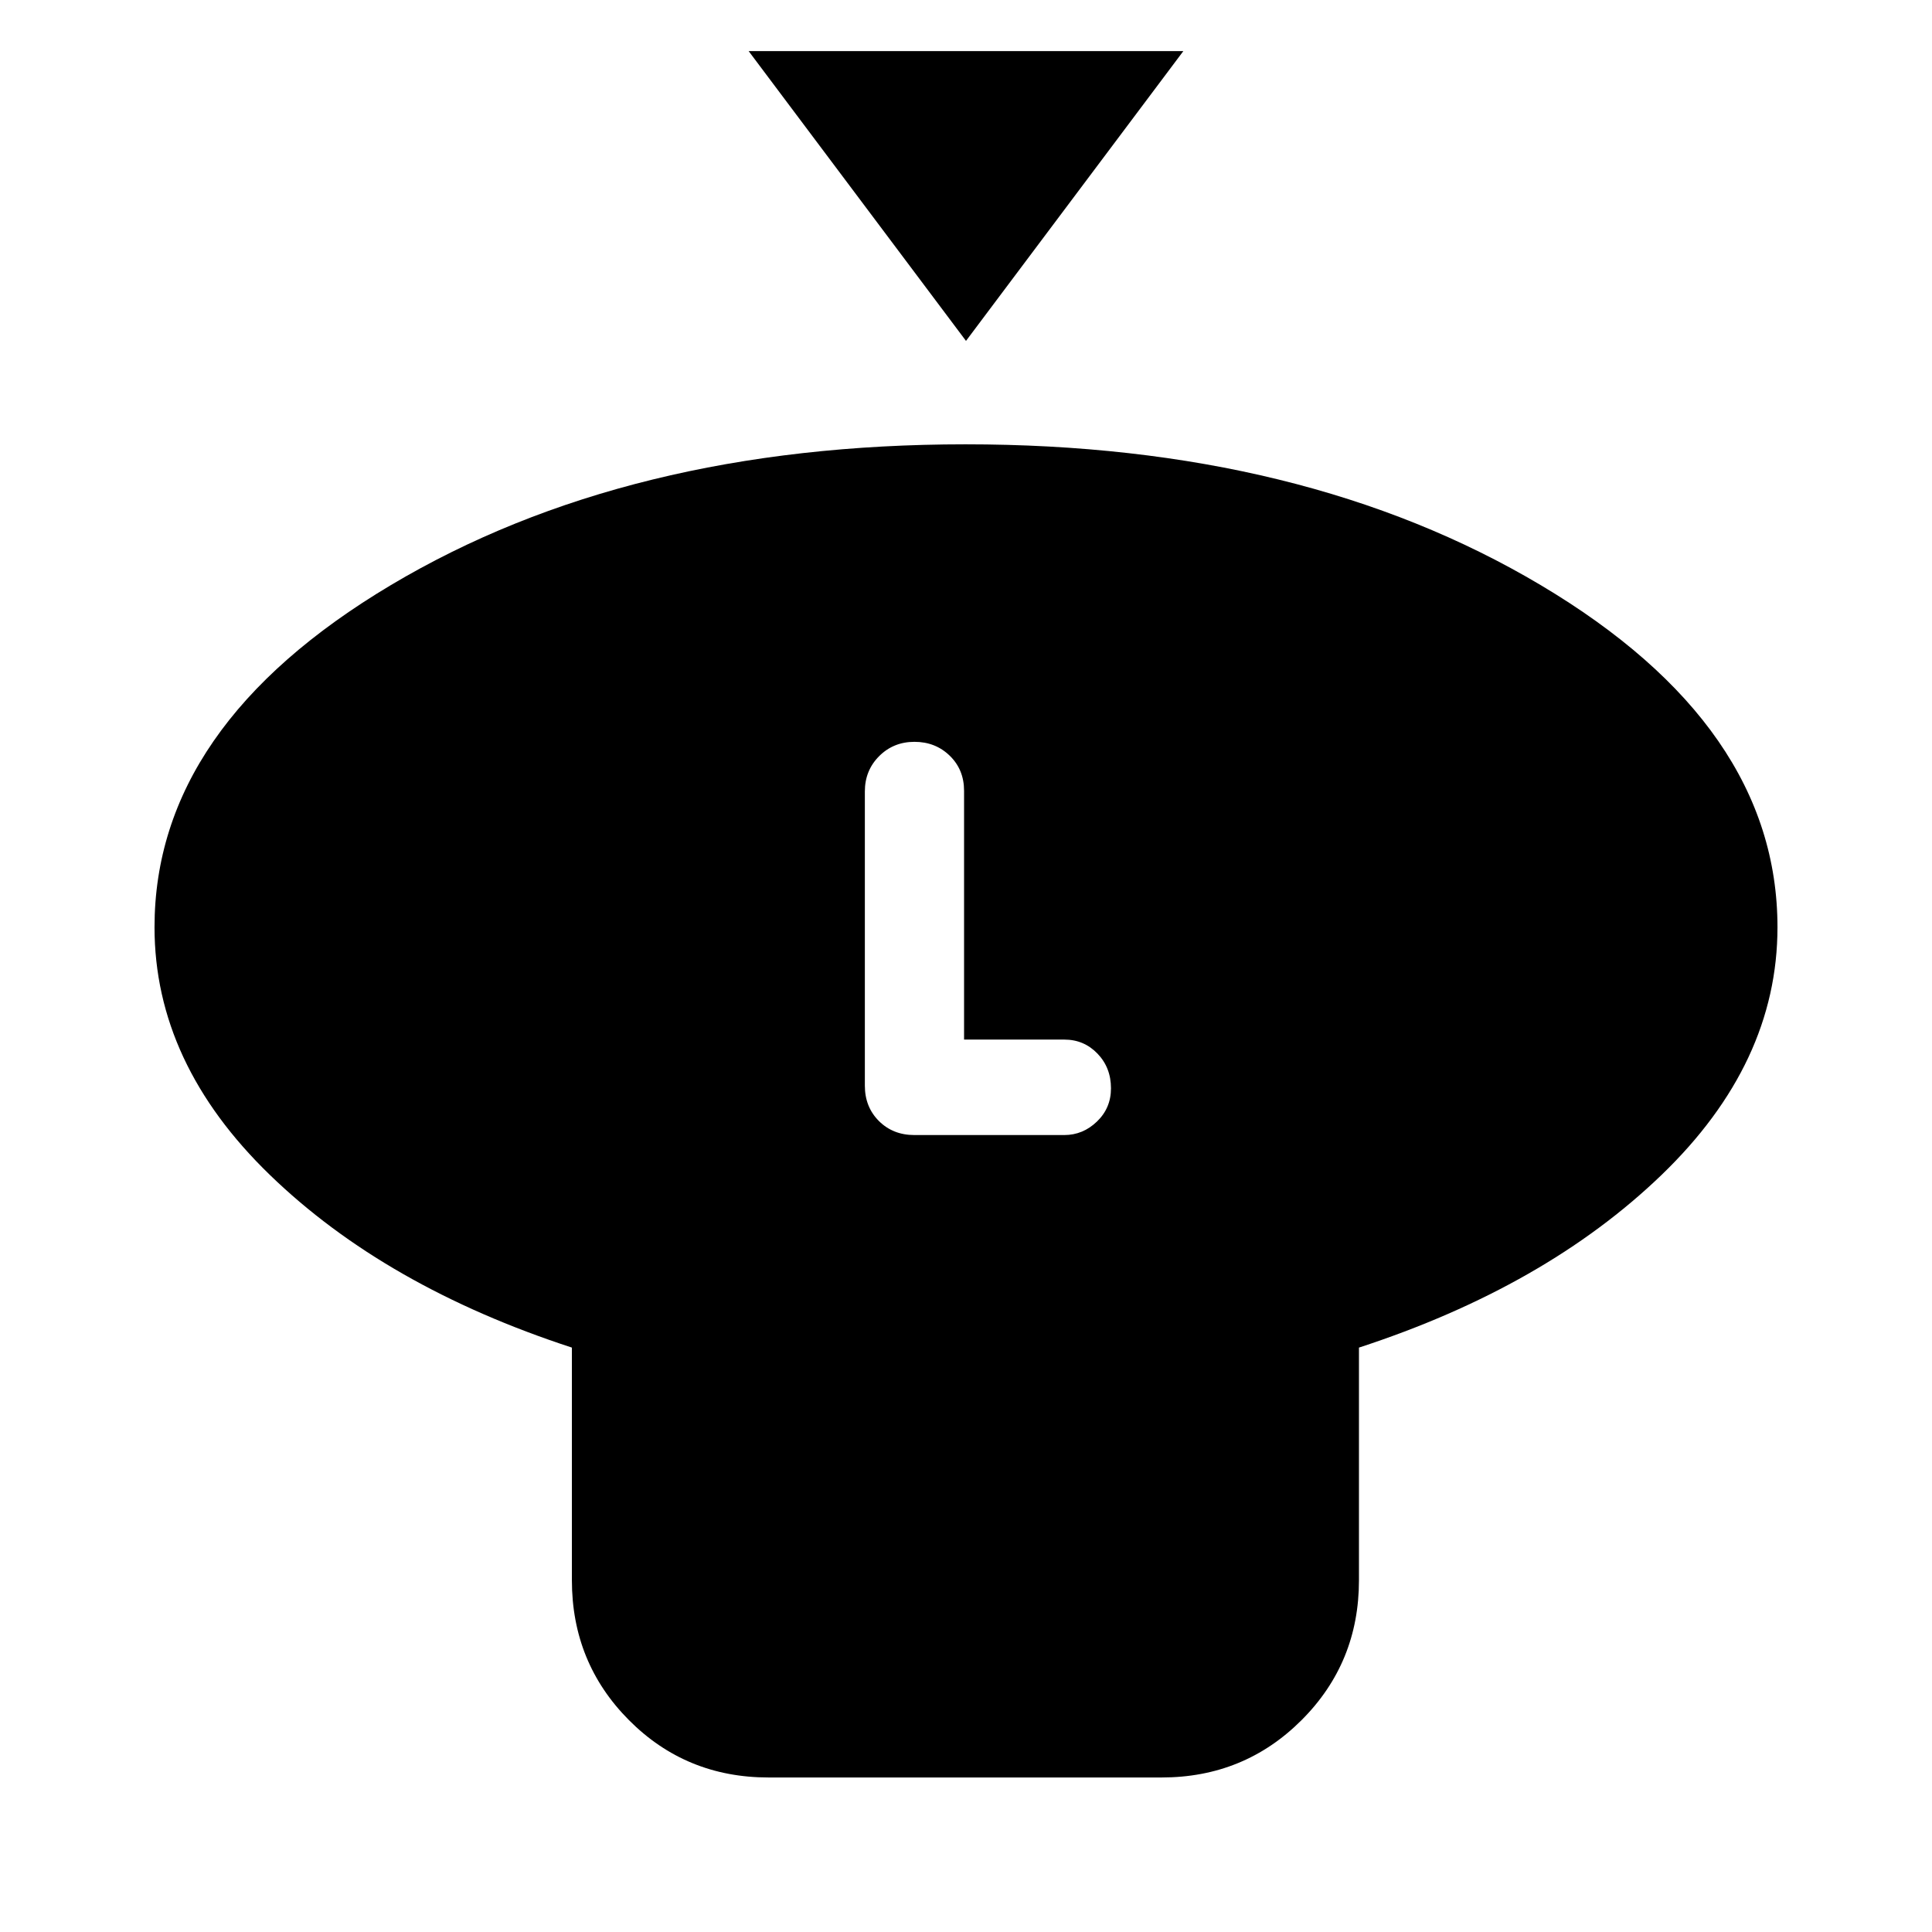 <svg xmlns="http://www.w3.org/2000/svg" height="20" viewBox="0 -960 960 960" width="20"><path d="m480-790.61-108-144h216l-108 144Zm195.26 500.22v115.61q0 41-28.52 69.5-28.51 28.5-69.55 28.5H381.9q-41.03 0-69.38-28.5-28.35-28.5-28.35-69.5v-115.61q-92.69-30.26-150.04-85.77-57.35-55.51-57.35-123.1 0-100.04 117.43-170t285.56-69.96q168.14 0 285.8 69.96 117.65 69.96 117.65 170 0 67.59-57.63 123.1-57.63 55.51-150.33 85.77ZM454.36-396h74.47q9.26 0 16.23-6.7 6.98-6.7 6.98-16.52 0-10.26-6.7-17.24-6.7-6.98-16.51-6.98h-49.79v-123.61q0-10.52-7.11-17.43t-17.54-6.91q-10.42 0-17.54 7.11-7.11 7.11-7.11 17.54v146.2q0 10.58 6.98 17.56 6.98 6.98 17.64 6.98Z"/></svg>